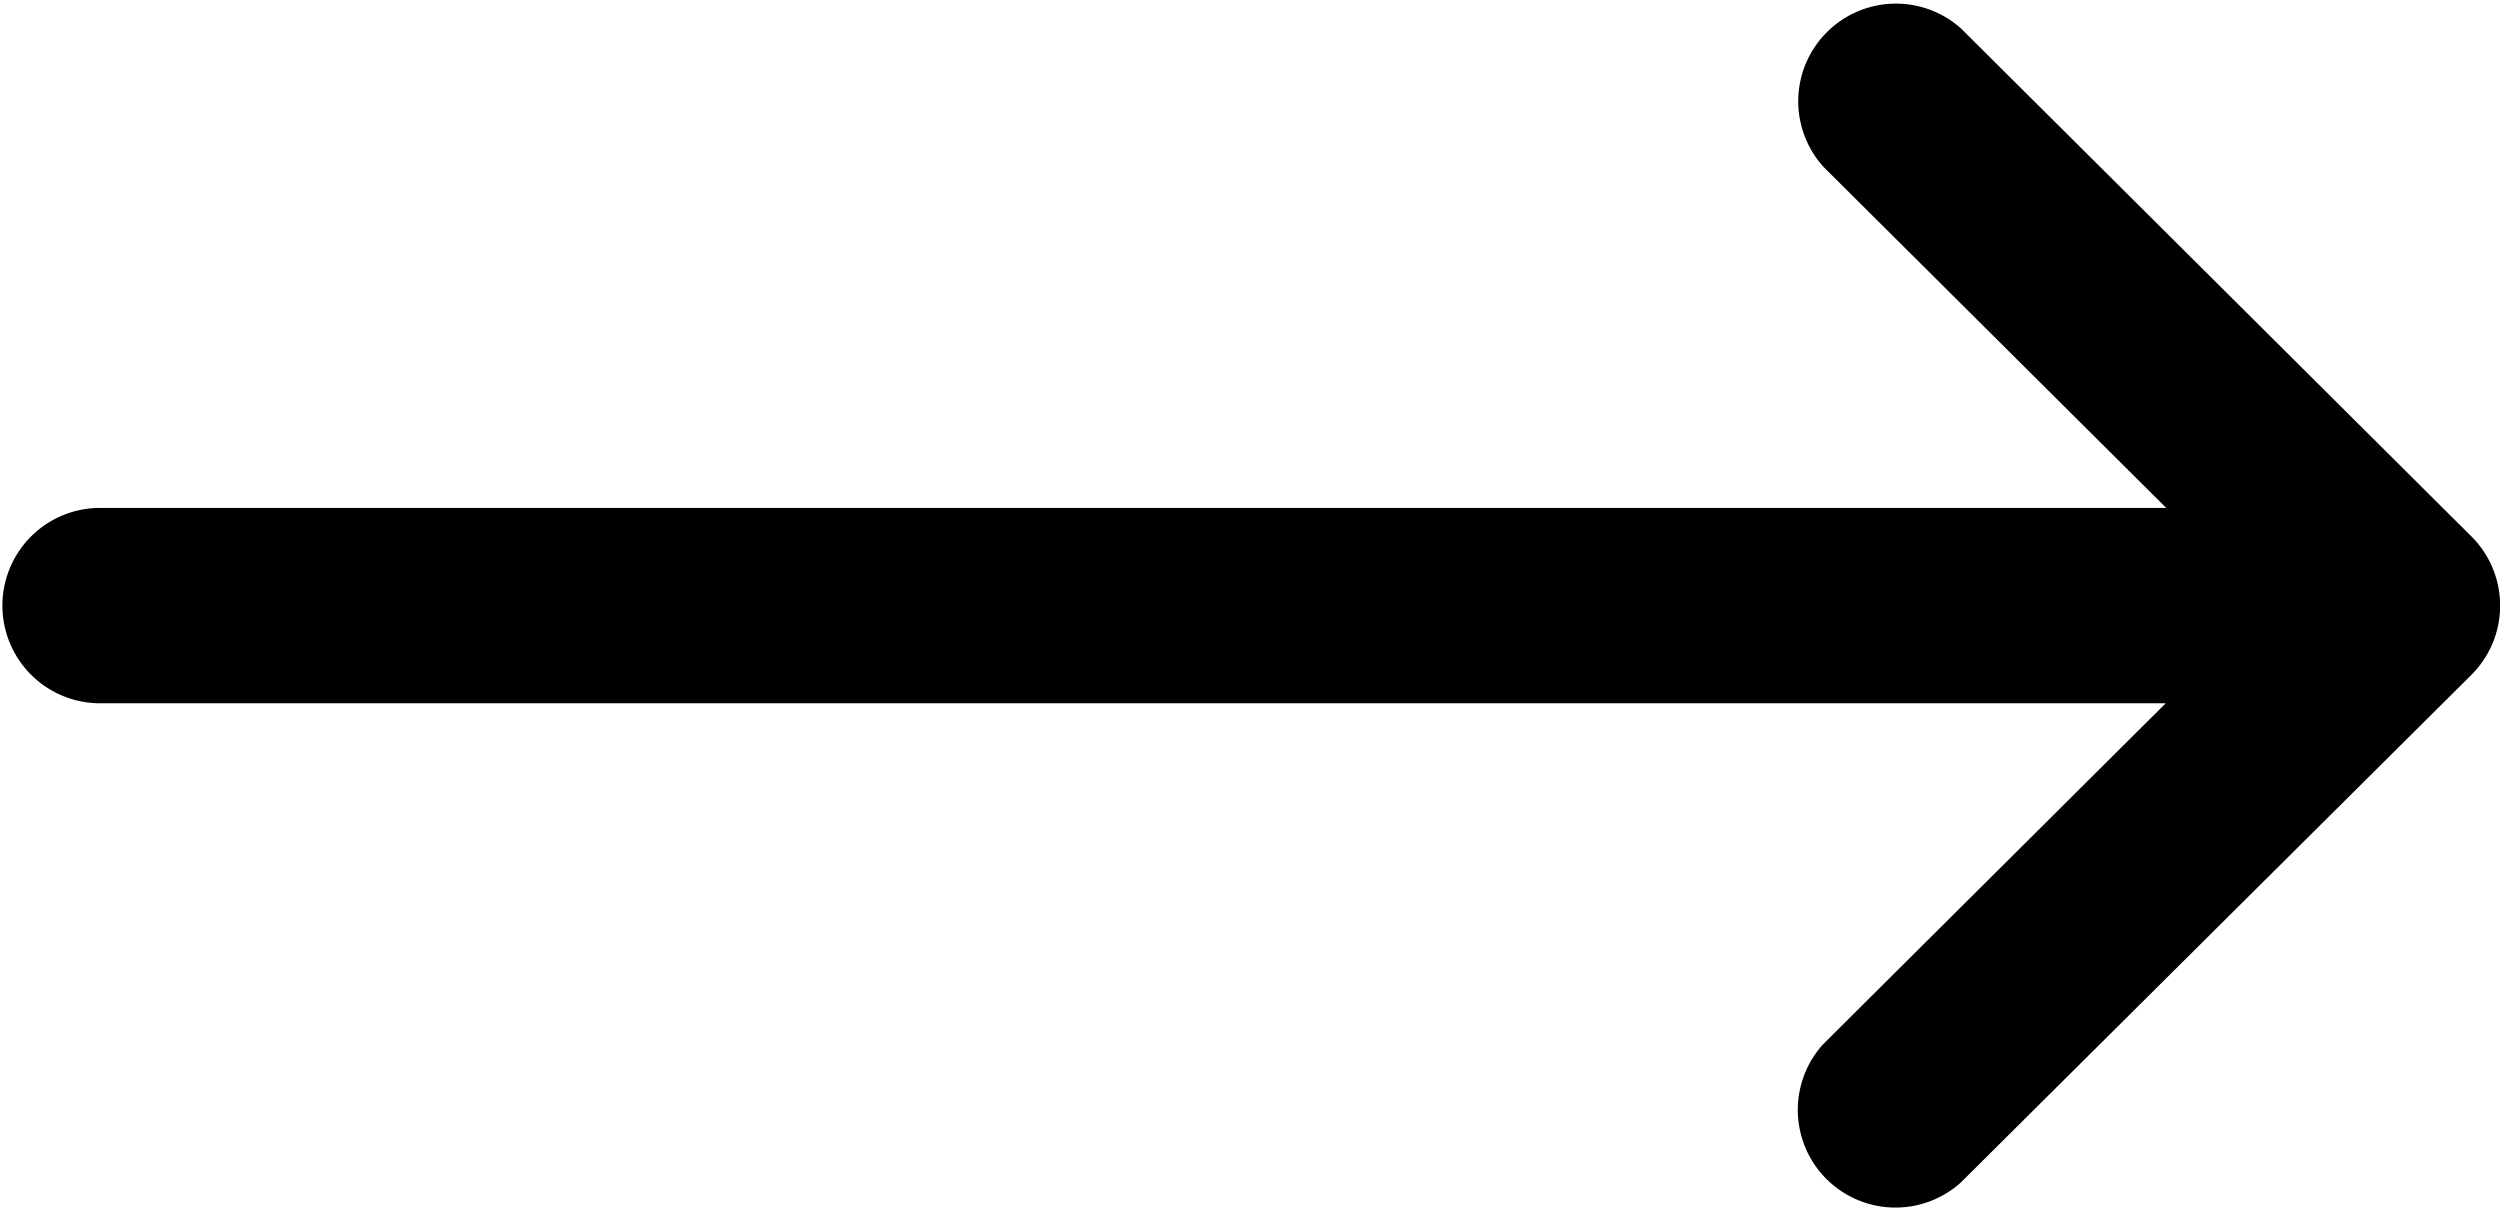 <svg xmlns="http://www.w3.org/2000/svg" width="40" height="19.375" viewBox="0 0 40 19.375">
  <g id="right-arrow" transform="translate(0 -132)">
    <g id="Group_4" data-name="Group 4" transform="translate(0 132)">
      <path id="Path_503" data-name="Path 503" d="M39.542,140.582h0l-8.164-8.125a1.563,1.563,0,0,0-2.2,2.215l5.482,5.455H1.562a1.563,1.563,0,0,0,0,3.125h33.09l-5.481,5.455a1.563,1.563,0,0,0,2.2,2.215L39.54,142.8h0A1.564,1.564,0,0,0,39.542,140.582Z" transform="translate(0 -132)"/>
    </g>
  </g>
</svg>
